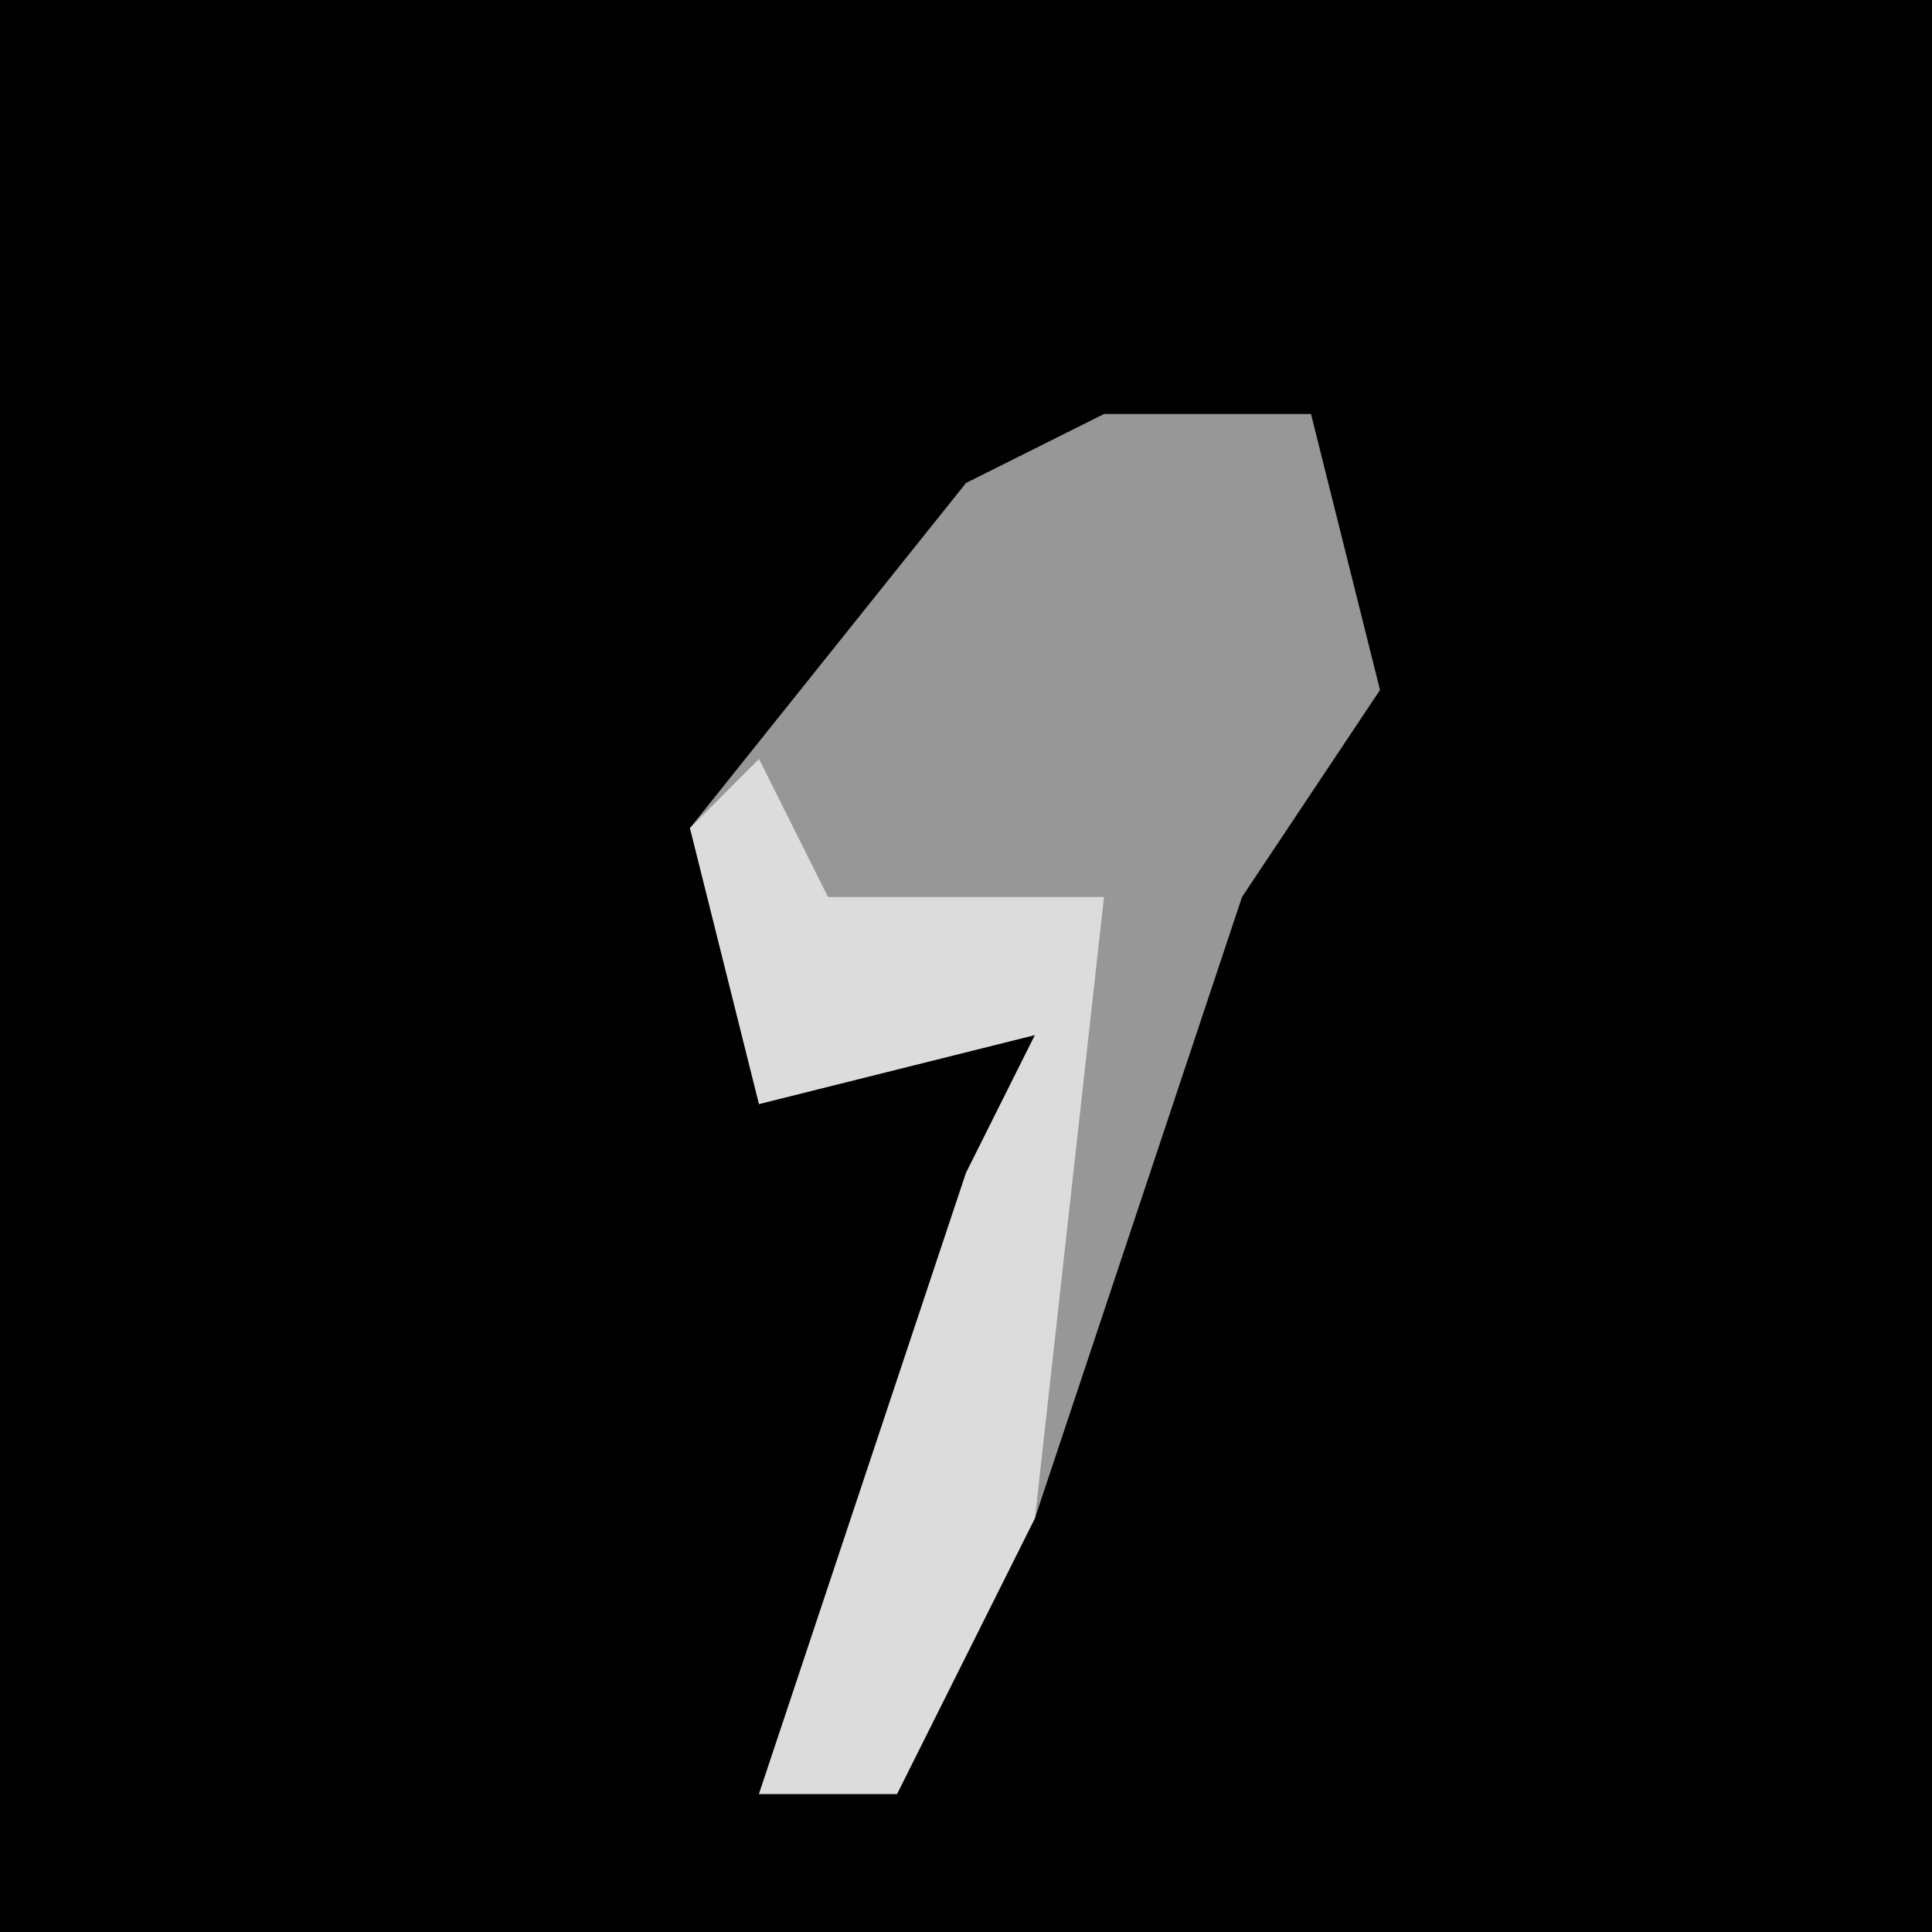 <?xml version="1.0" encoding="UTF-8"?>
<svg version="1.1" xmlns="http://www.w3.org/2000/svg" width="28" height="28">
<path d="M0,0 L28,0 L28,28 L0,28 Z " fill="#010101" transform="translate(0,0)"/>
<path d="M0,0 L3,0 L4,4 L2,7 L-1,16 L-3,20 L-5,20 L-2,11 L-1,9 L-5,10 L-6,6 L-2,1 Z " fill="#979797" transform="translate(16,6)"/>
<path d="M0,0 L1,2 L5,2 L4,11 L2,15 L0,15 L3,6 L4,4 L0,5 L-1,1 Z " fill="#DCDCDC" transform="translate(11,11)"/>
</svg>
